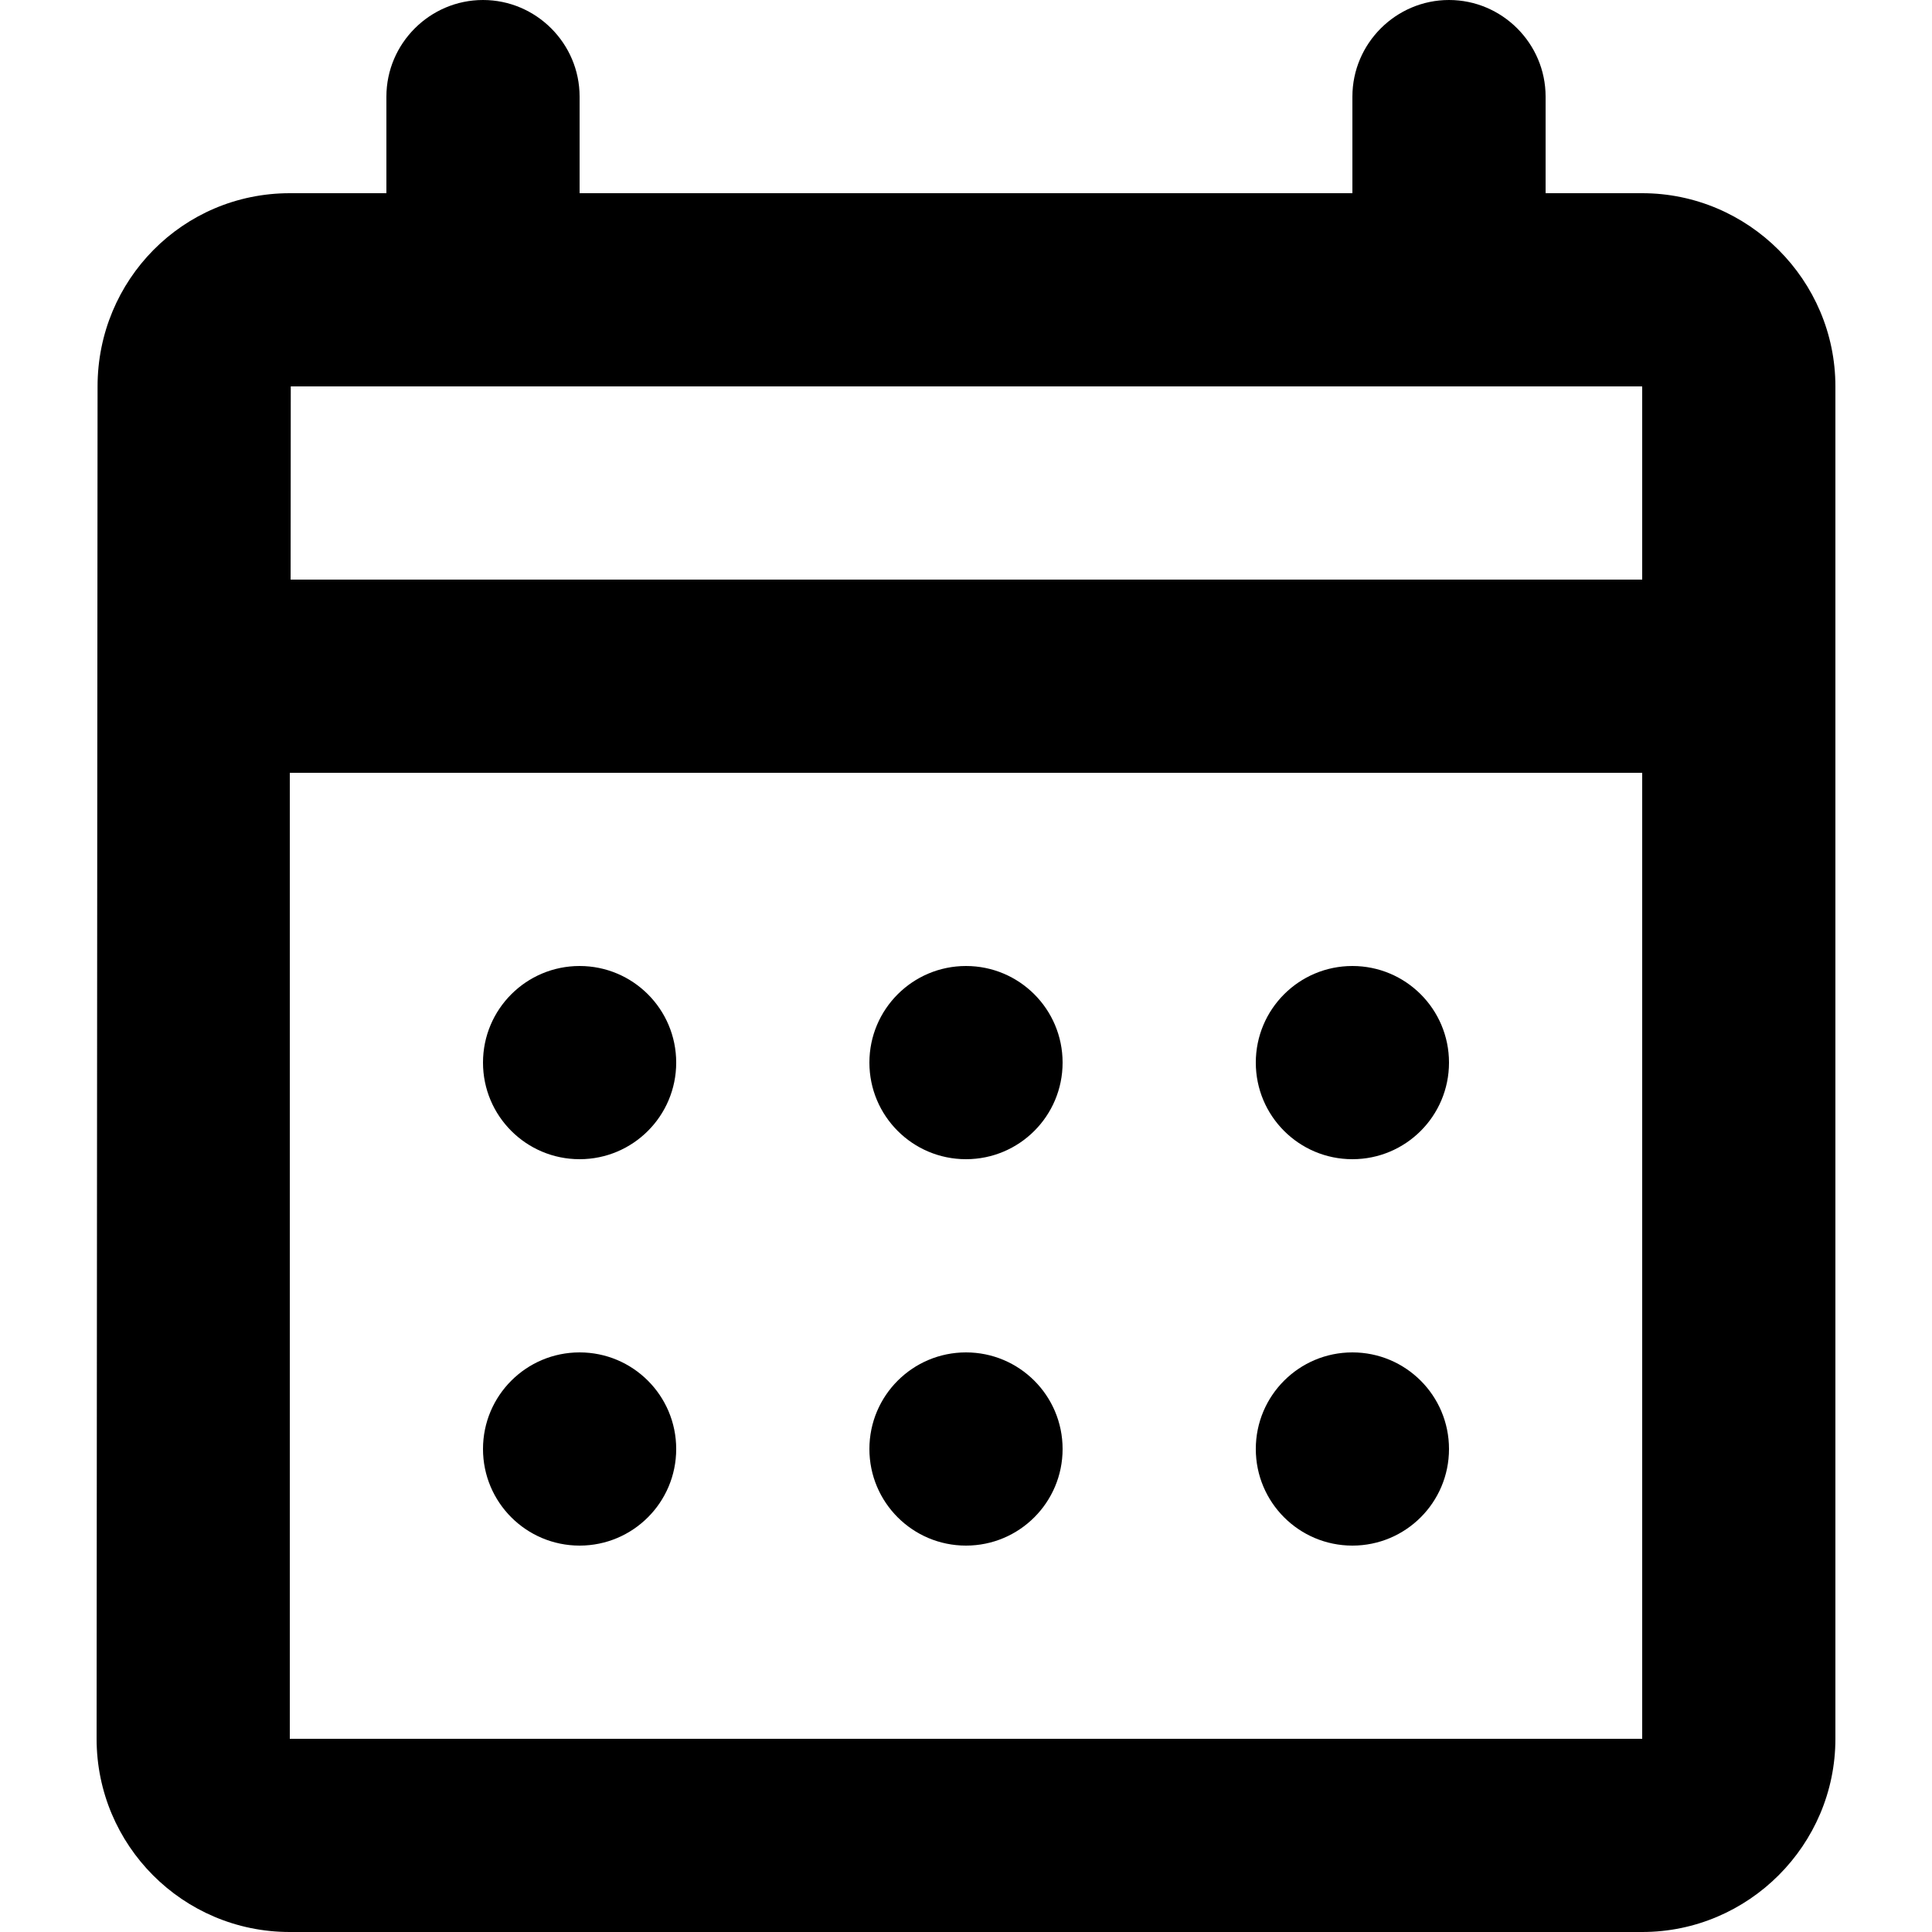<svg viewBox="0 0 40 40" fill="inherit" xmlns="http://www.w3.org/2000/svg">
<path fill-rule="evenodd" clip-rule="evenodd" d="M6.02 8L6.017 12H34V8.007L33.997 8.003L33.993 8H6.02ZM38 36C38 38.2 36.2 40 34 40H6C3.78 40 2 38.2 2 36L2.02 8C2.02 5.8 3.78 4 6 4H8V2C8 0.9 8.9 0 10 0C11.1 0 12 0.9 12 2V4H28V2C28 0.9 28.9 0 30 0C31.1 0 32 0.9 32 2V4H34C36.2 4 38 5.8 38 8V36ZM6 36H33.993L34 36L34 35.993V16H6V36ZM14 22C14 23.105 13.105 24 12 24C10.895 24 10 23.105 10 22C10 20.895 10.895 20 12 20C13.105 20 14 20.895 14 22ZM12 32C13.105 32 14 31.105 14 30C14 28.895 13.105 28 12 28C10.895 28 10 28.895 10 30C10 31.105 10.895 32 12 32ZM22 30C22 31.105 21.105 32 20 32C18.895 32 18 31.105 18 30C18 28.895 18.895 28 20 28C21.105 28 22 28.895 22 30ZM20 24C21.105 24 22 23.105 22 22C22 20.895 21.105 20 20 20C18.895 20 18 20.895 18 22C18 23.105 18.895 24 20 24ZM30 22C30 23.105 29.105 24 28 24C26.895 24 26 23.105 26 22C26 20.895 26.895 20 28 20C29.105 20 30 20.895 30 22ZM28 32C29.105 32 30 31.105 30 30C30 28.895 29.105 28 28 28C26.895 28 26 28.895 26 30C26 31.105 26.895 32 28 32Z" fill="inherit"/>
</svg>
